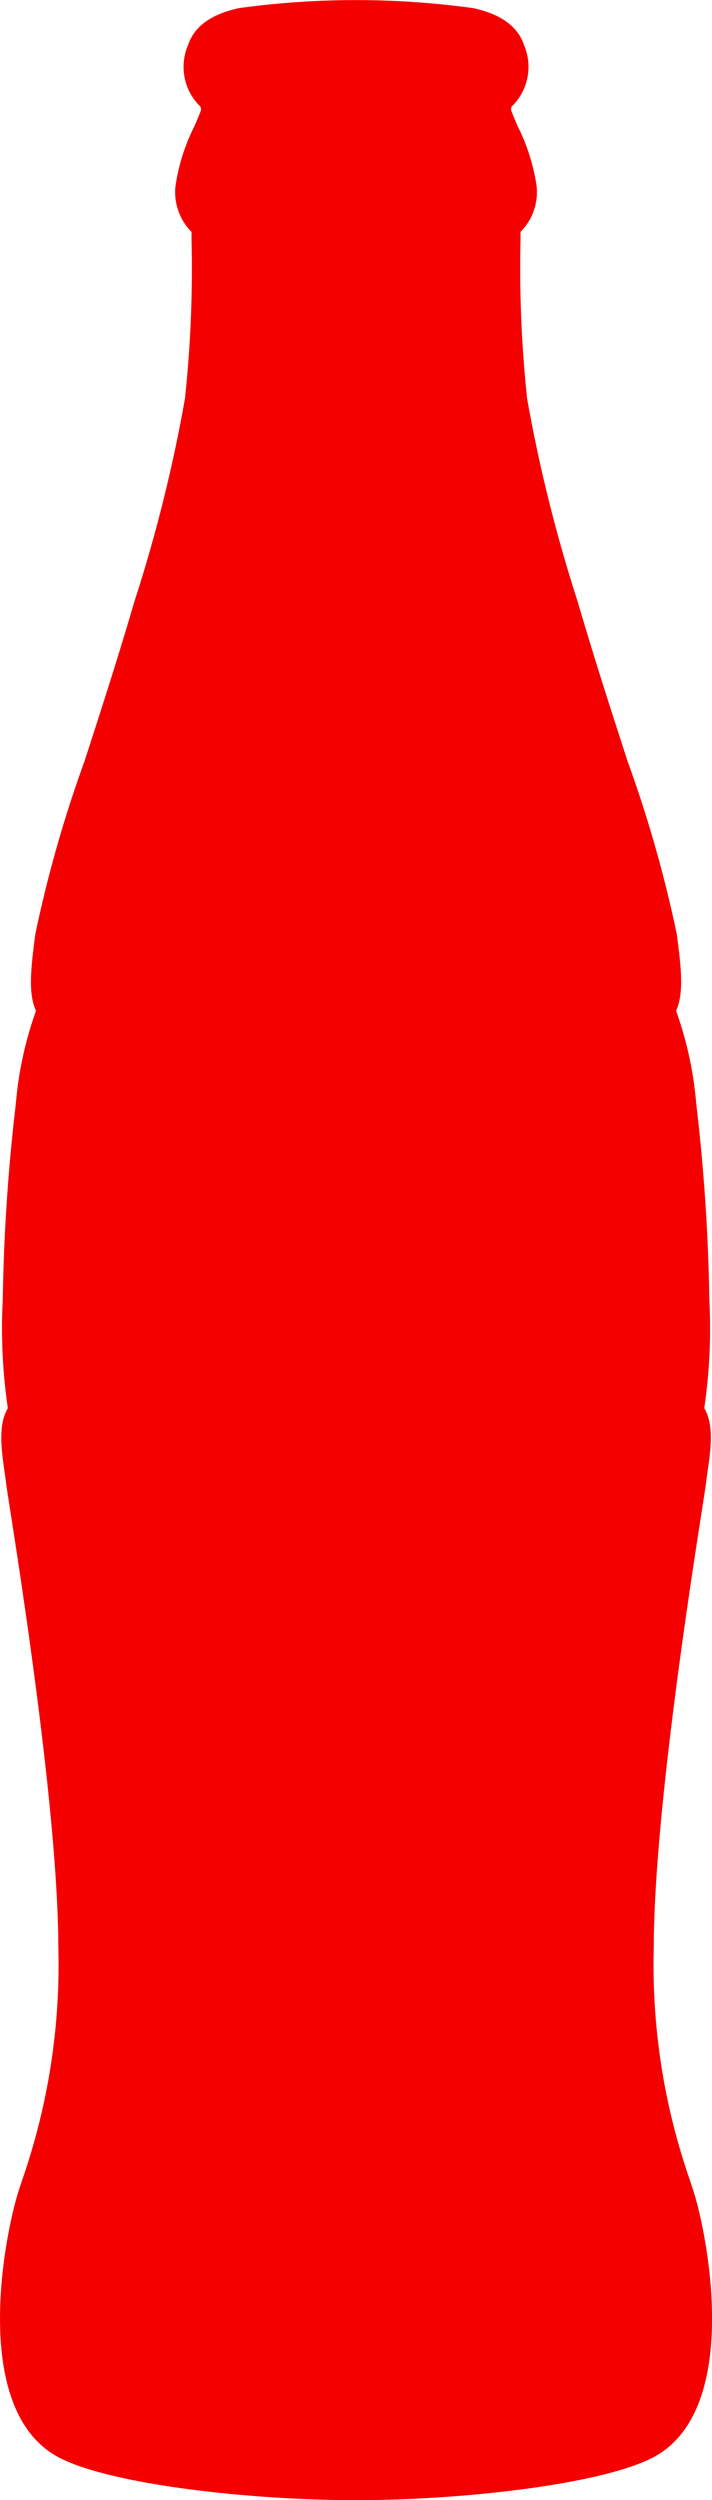 <svg xmlns="http://www.w3.org/2000/svg" width="50.18" height="176" viewBox="0 0 50.18 176"><defs><style>.a,.b{fill:#f40000;}.b{stroke:#f40000;stroke-width:2px;fill-rule:evenodd;}</style></defs><g transform="translate(-721 -183)"><path class="a" d="M245.2,385c-7.685,0-17.681-1.16-21.1-3.1-6.061-3.438-3.659-15.56-2.686-18.62.094-.3.2-.614.314-.956a46.058,46.058,0,0,0,2.5-16.224c-.01-9.105-2.574-25.539-3.416-30.94-.141-.9-.229-1.487-.255-1.677-.039-.316-.083-.632-.128-.945-.21-1.487-.457-3.237.241-4.41a38.588,38.588,0,0,1-.358-7.636,134.219,134.219,0,0,1,.922-13.8,25.671,25.671,0,0,1,1.421-6.54c-.546-1.162-.376-2.9-.082-5.137l.035-.27a89.17,89.17,0,0,1,3.459-12.146c1.013-3.122,2.16-6.659,3.227-10.255l.327-1.1a106.477,106.477,0,0,0,3.53-14.18,86.194,86.194,0,0,0,.465-11.225v-.516a3.983,3.983,0,0,1-1.134-3.21,13.807,13.807,0,0,1,1.354-4.268c.158-.372.366-.862.448-1.094-.007-.229-.035-.252-.143-.35a3.889,3.889,0,0,1-.771-4.231c.63-1.891,2.686-2.387,3.564-2.6a60.682,60.682,0,0,1,16.551,0c.876.21,2.932.707,3.565,2.6a3.9,3.9,0,0,1-.773,4.231c-.114.1-.137.125-.144.343.082.229.292.725.449,1.1a13.84,13.84,0,0,1,1.355,4.268,3.981,3.981,0,0,1-1.134,3.209v.518a86.547,86.547,0,0,0,.465,11.223,106.983,106.983,0,0,0,3.535,14.2l.321,1.083c1.067,3.593,2.214,7.13,3.227,10.25a89.11,89.11,0,0,1,3.462,12.153l.034.266c.3,2.232.457,3.976-.082,5.138a25.52,25.52,0,0,1,1.418,6.518,134.036,134.036,0,0,1,.926,13.81,38.516,38.516,0,0,1-.358,7.646c.7,1.172.457,2.925.241,4.411-.045.311-.089.628-.128.946-.023.185-.114.775-.255,1.681-.843,5.4-3.407,21.832-3.416,30.935a46.064,46.064,0,0,0,2.493,16.22c.114.343.221.662.316.959.975,3.058,3.378,15.181-2.685,18.618C262.882,383.837,252.887,385,245.2,385Zm19.962-103.634-39.93,0" transform="translate(500.883 -25.996)"/><path class="b" d="M264.472,340.765c.01-10.738,3.526-31.51,3.681-32.8.264-2.147.79-4.287-.381-4.776,1.435-1.066.287-27.56-2.224-28.569,1.271,0,.821-2.973.555-5.011-.486-3.747-3.8-12.579-6.633-22.167l-.557-1.306c-4.223.2-22.862.039-27.959,0-.135.452-.265.892-.389,1.306-2.841,9.582-6.151,18.418-6.633,22.167-.266,2.042-.717,5.011.553,5.011-2.516,1.014-3.659,27.5-2.224,28.569-1.17.488-.645,2.63-.381,4.776.157,1.289,3.67,22.062,3.682,32.8a47.979,47.979,0,0,1-2.882,17.643c-1.277,4-2.63,14.216,1.986,16.833,2.765,1.567,11.933,2.9,20.355,2.9s17.589-1.336,20.355-2.9c4.617-2.618,3.264-12.826,1.986-16.833A47.91,47.91,0,0,1,264.472,340.765Z" transform="translate(501.076 -20.664)"/></g></svg>